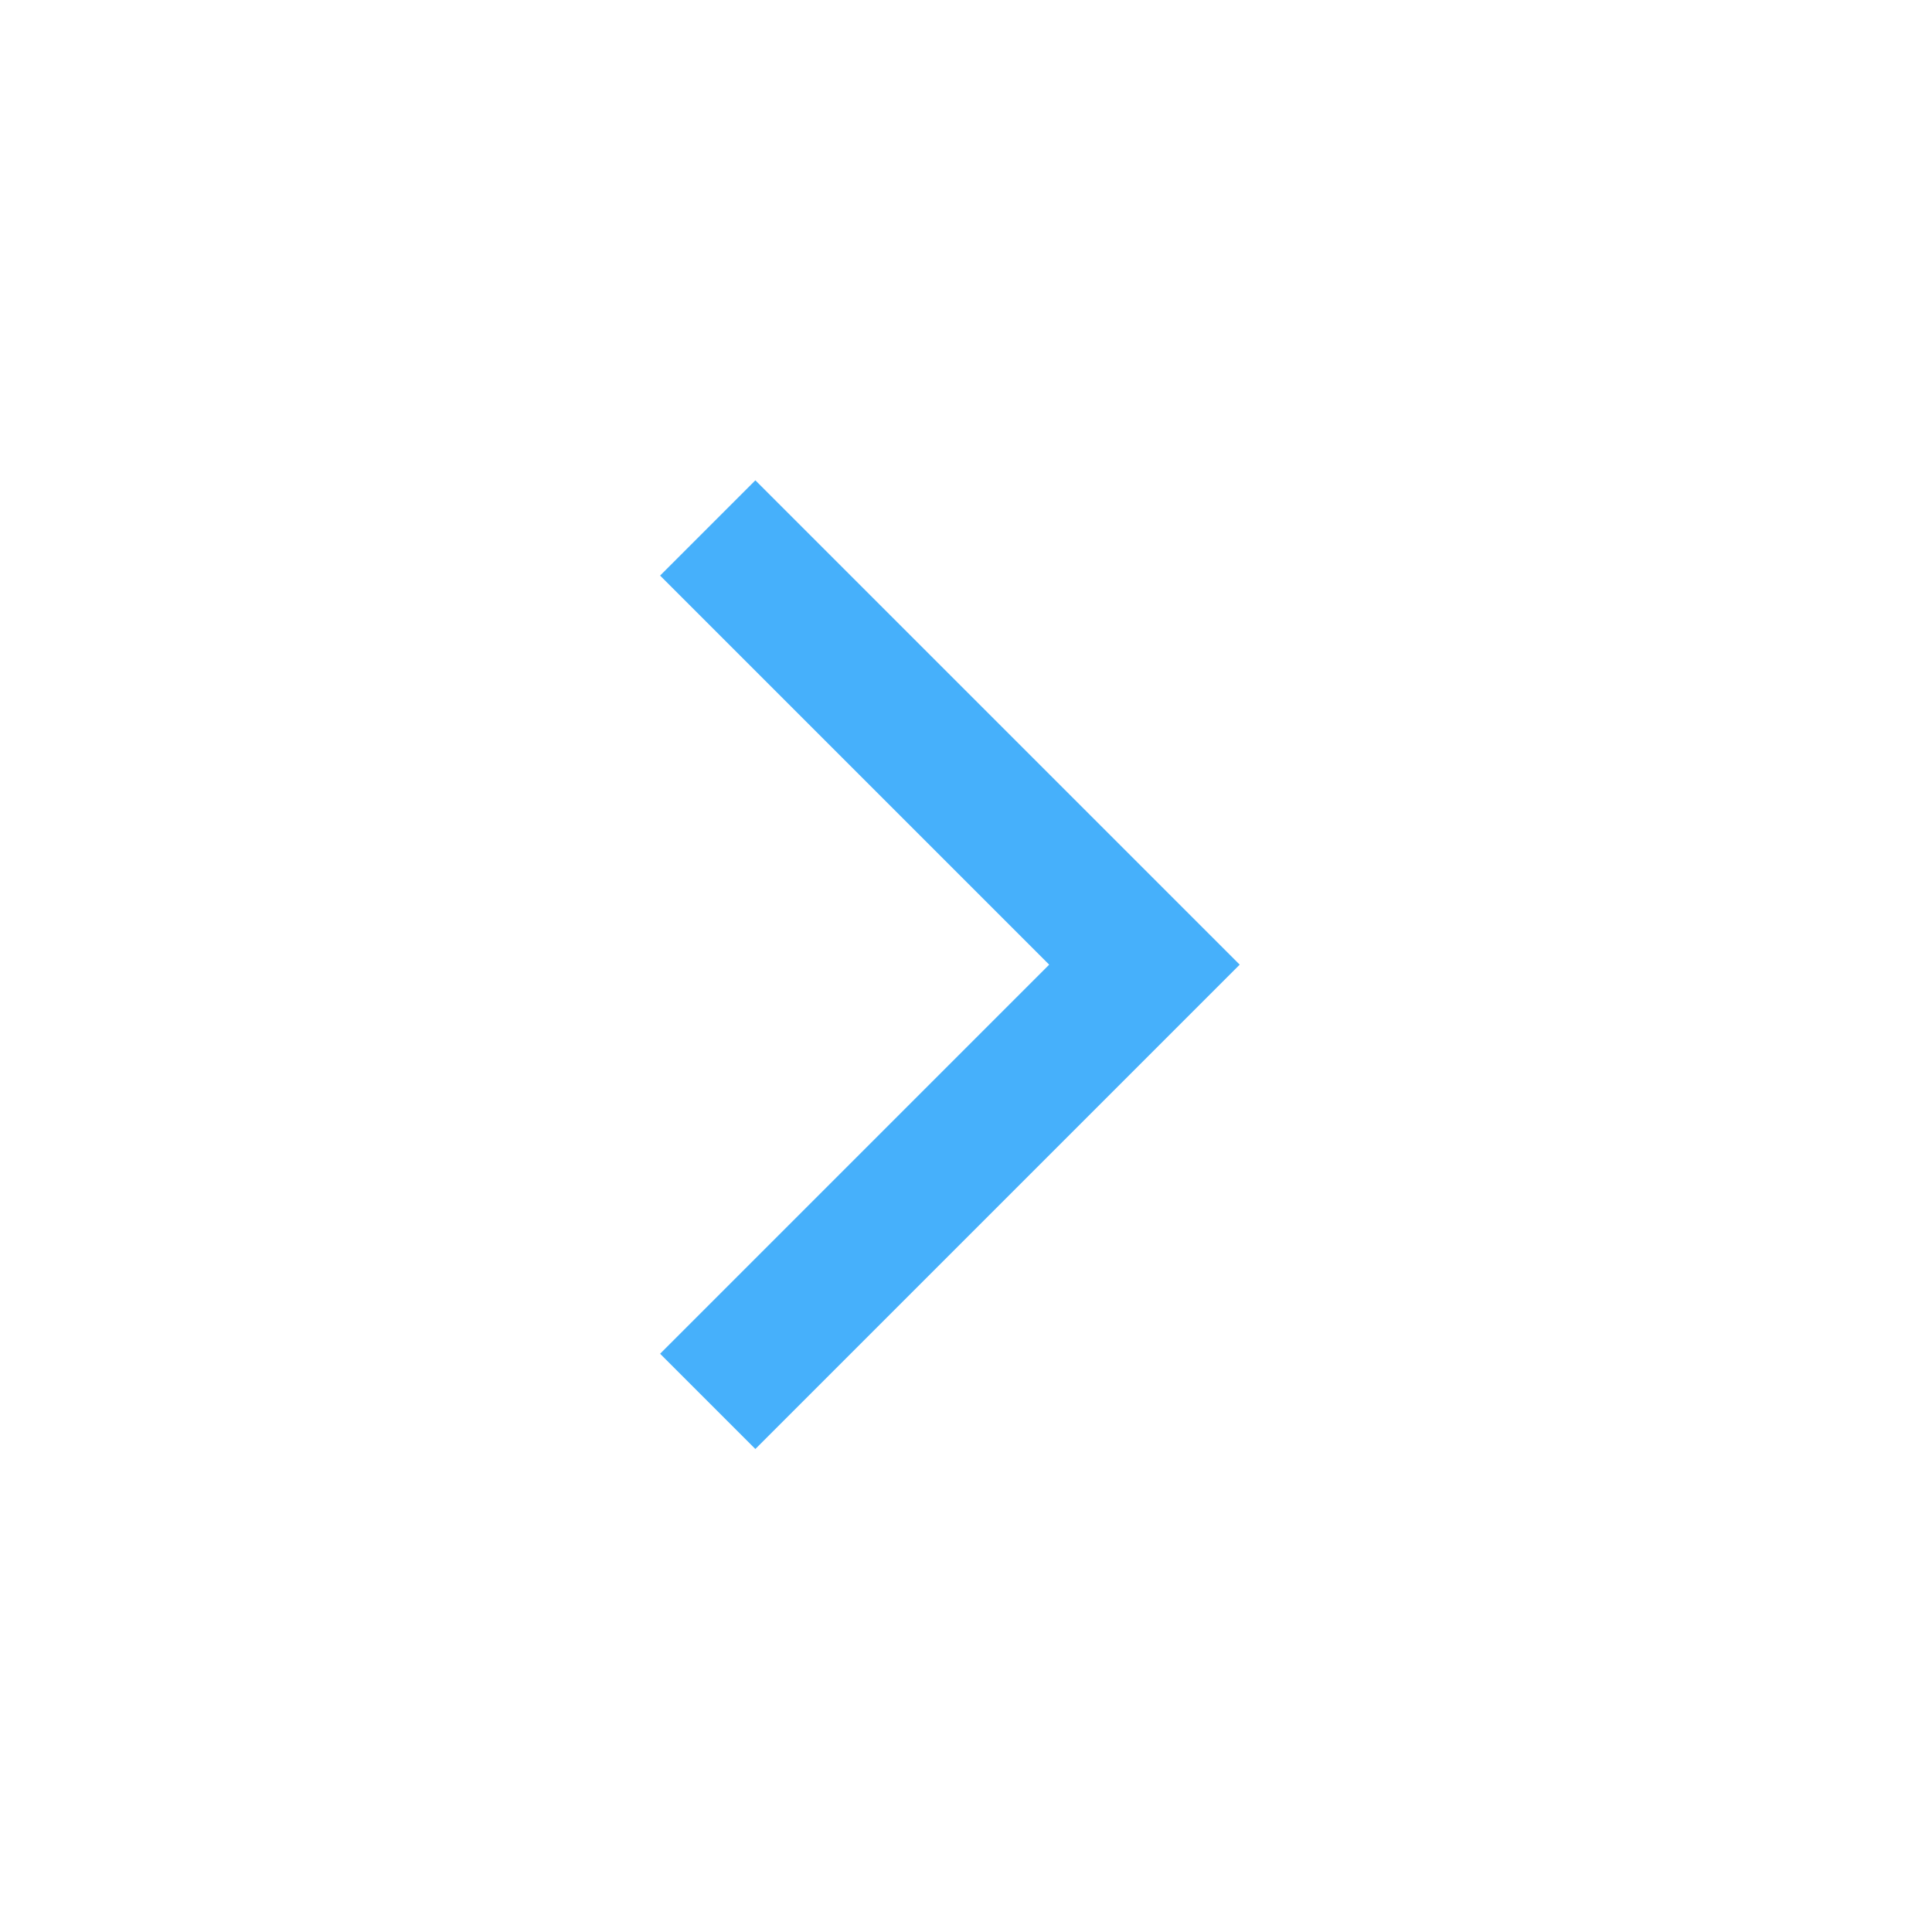 <svg xmlns="http://www.w3.org/2000/svg" height="40px" viewBox="0 -960 960 960" width="40px" fill="#46b0fb"><path d="M521.33-480.67 328-674l47.33-47.33L616-480.67 375.33-240 328-287.33l193.33-193.34Z"/></svg>